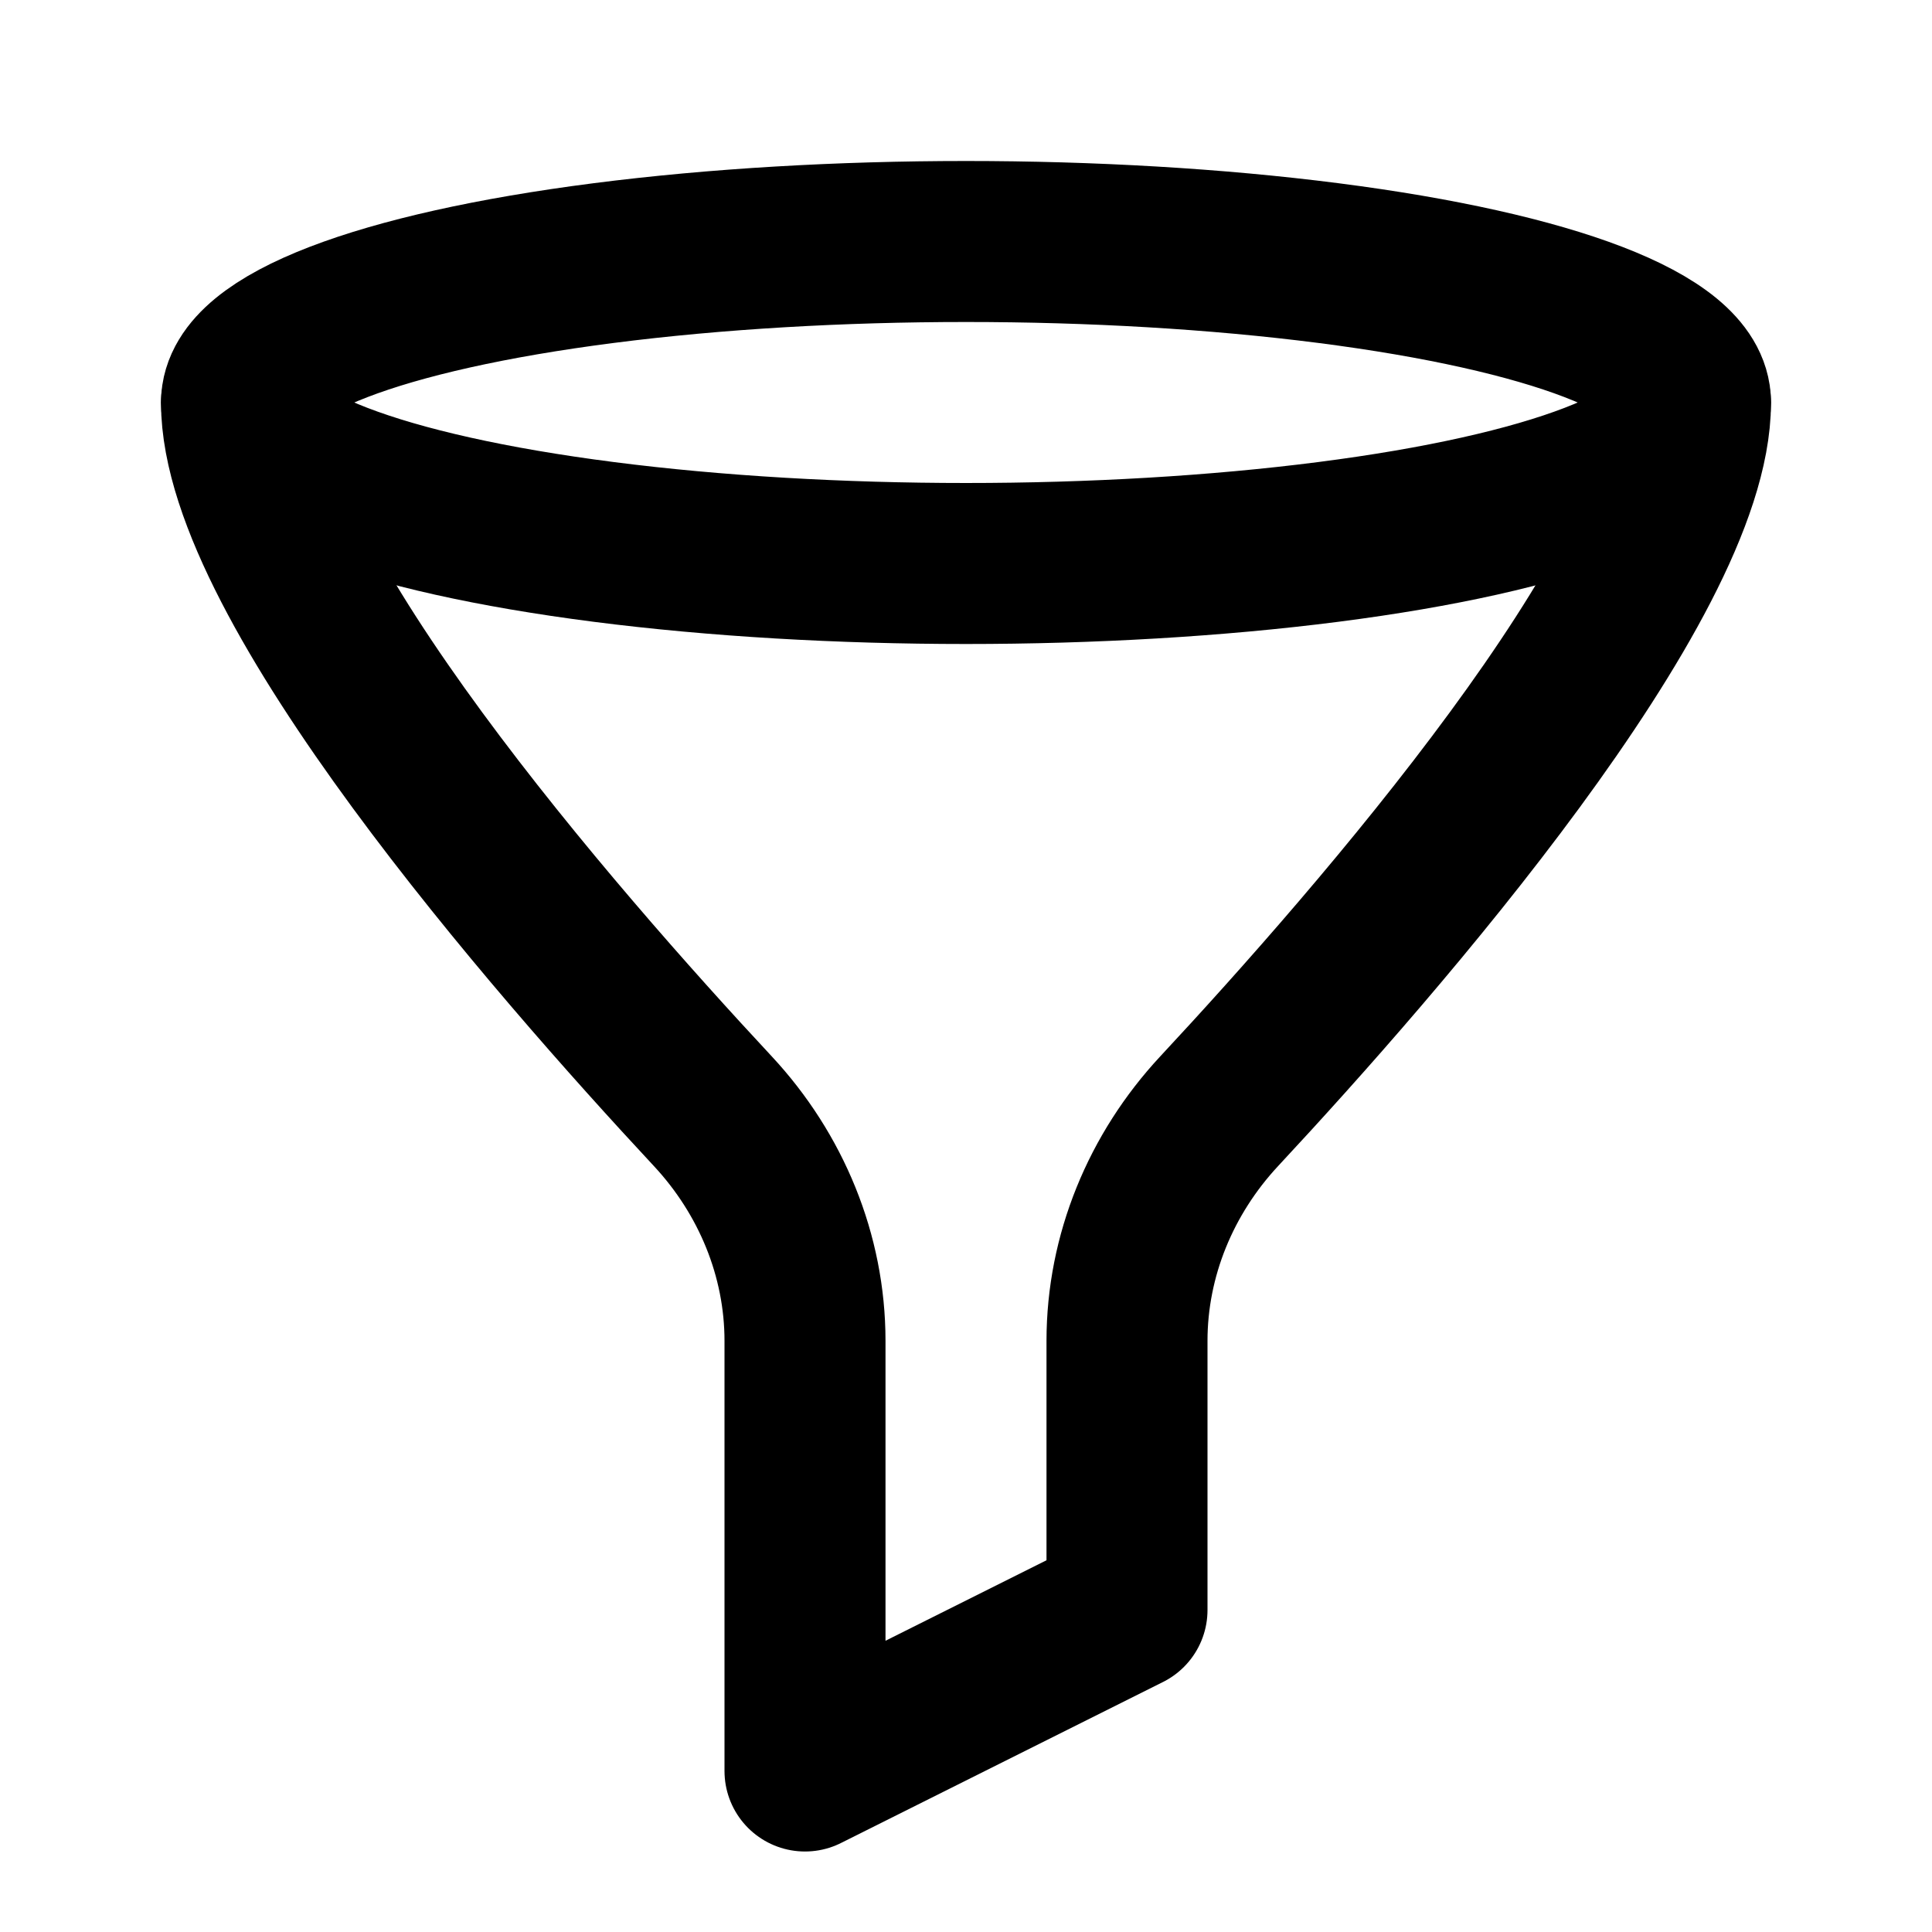 <?xml version="1.0" ?><svg fill="none" height="24" viewBox="0 0 24 24" width="24" xmlns="http://www.w3.org/2000/svg"><ellipse cx="12" cy="5" rx="9" ry="2" stroke="black" stroke-linecap="round" stroke-linejoin="round" stroke-width="2"/><path d="M3 5C3 7.231 6.871 11.674 8.856 13.805C9.579 14.582 10 15.596 10 16.657V22L14 20V16.657C14 15.596 14.421 14.582 15.144 13.805C17.129 11.674 21 7.231 21 5" stroke="black" stroke-linecap="round" stroke-linejoin="round" stroke-width="2"/></svg>